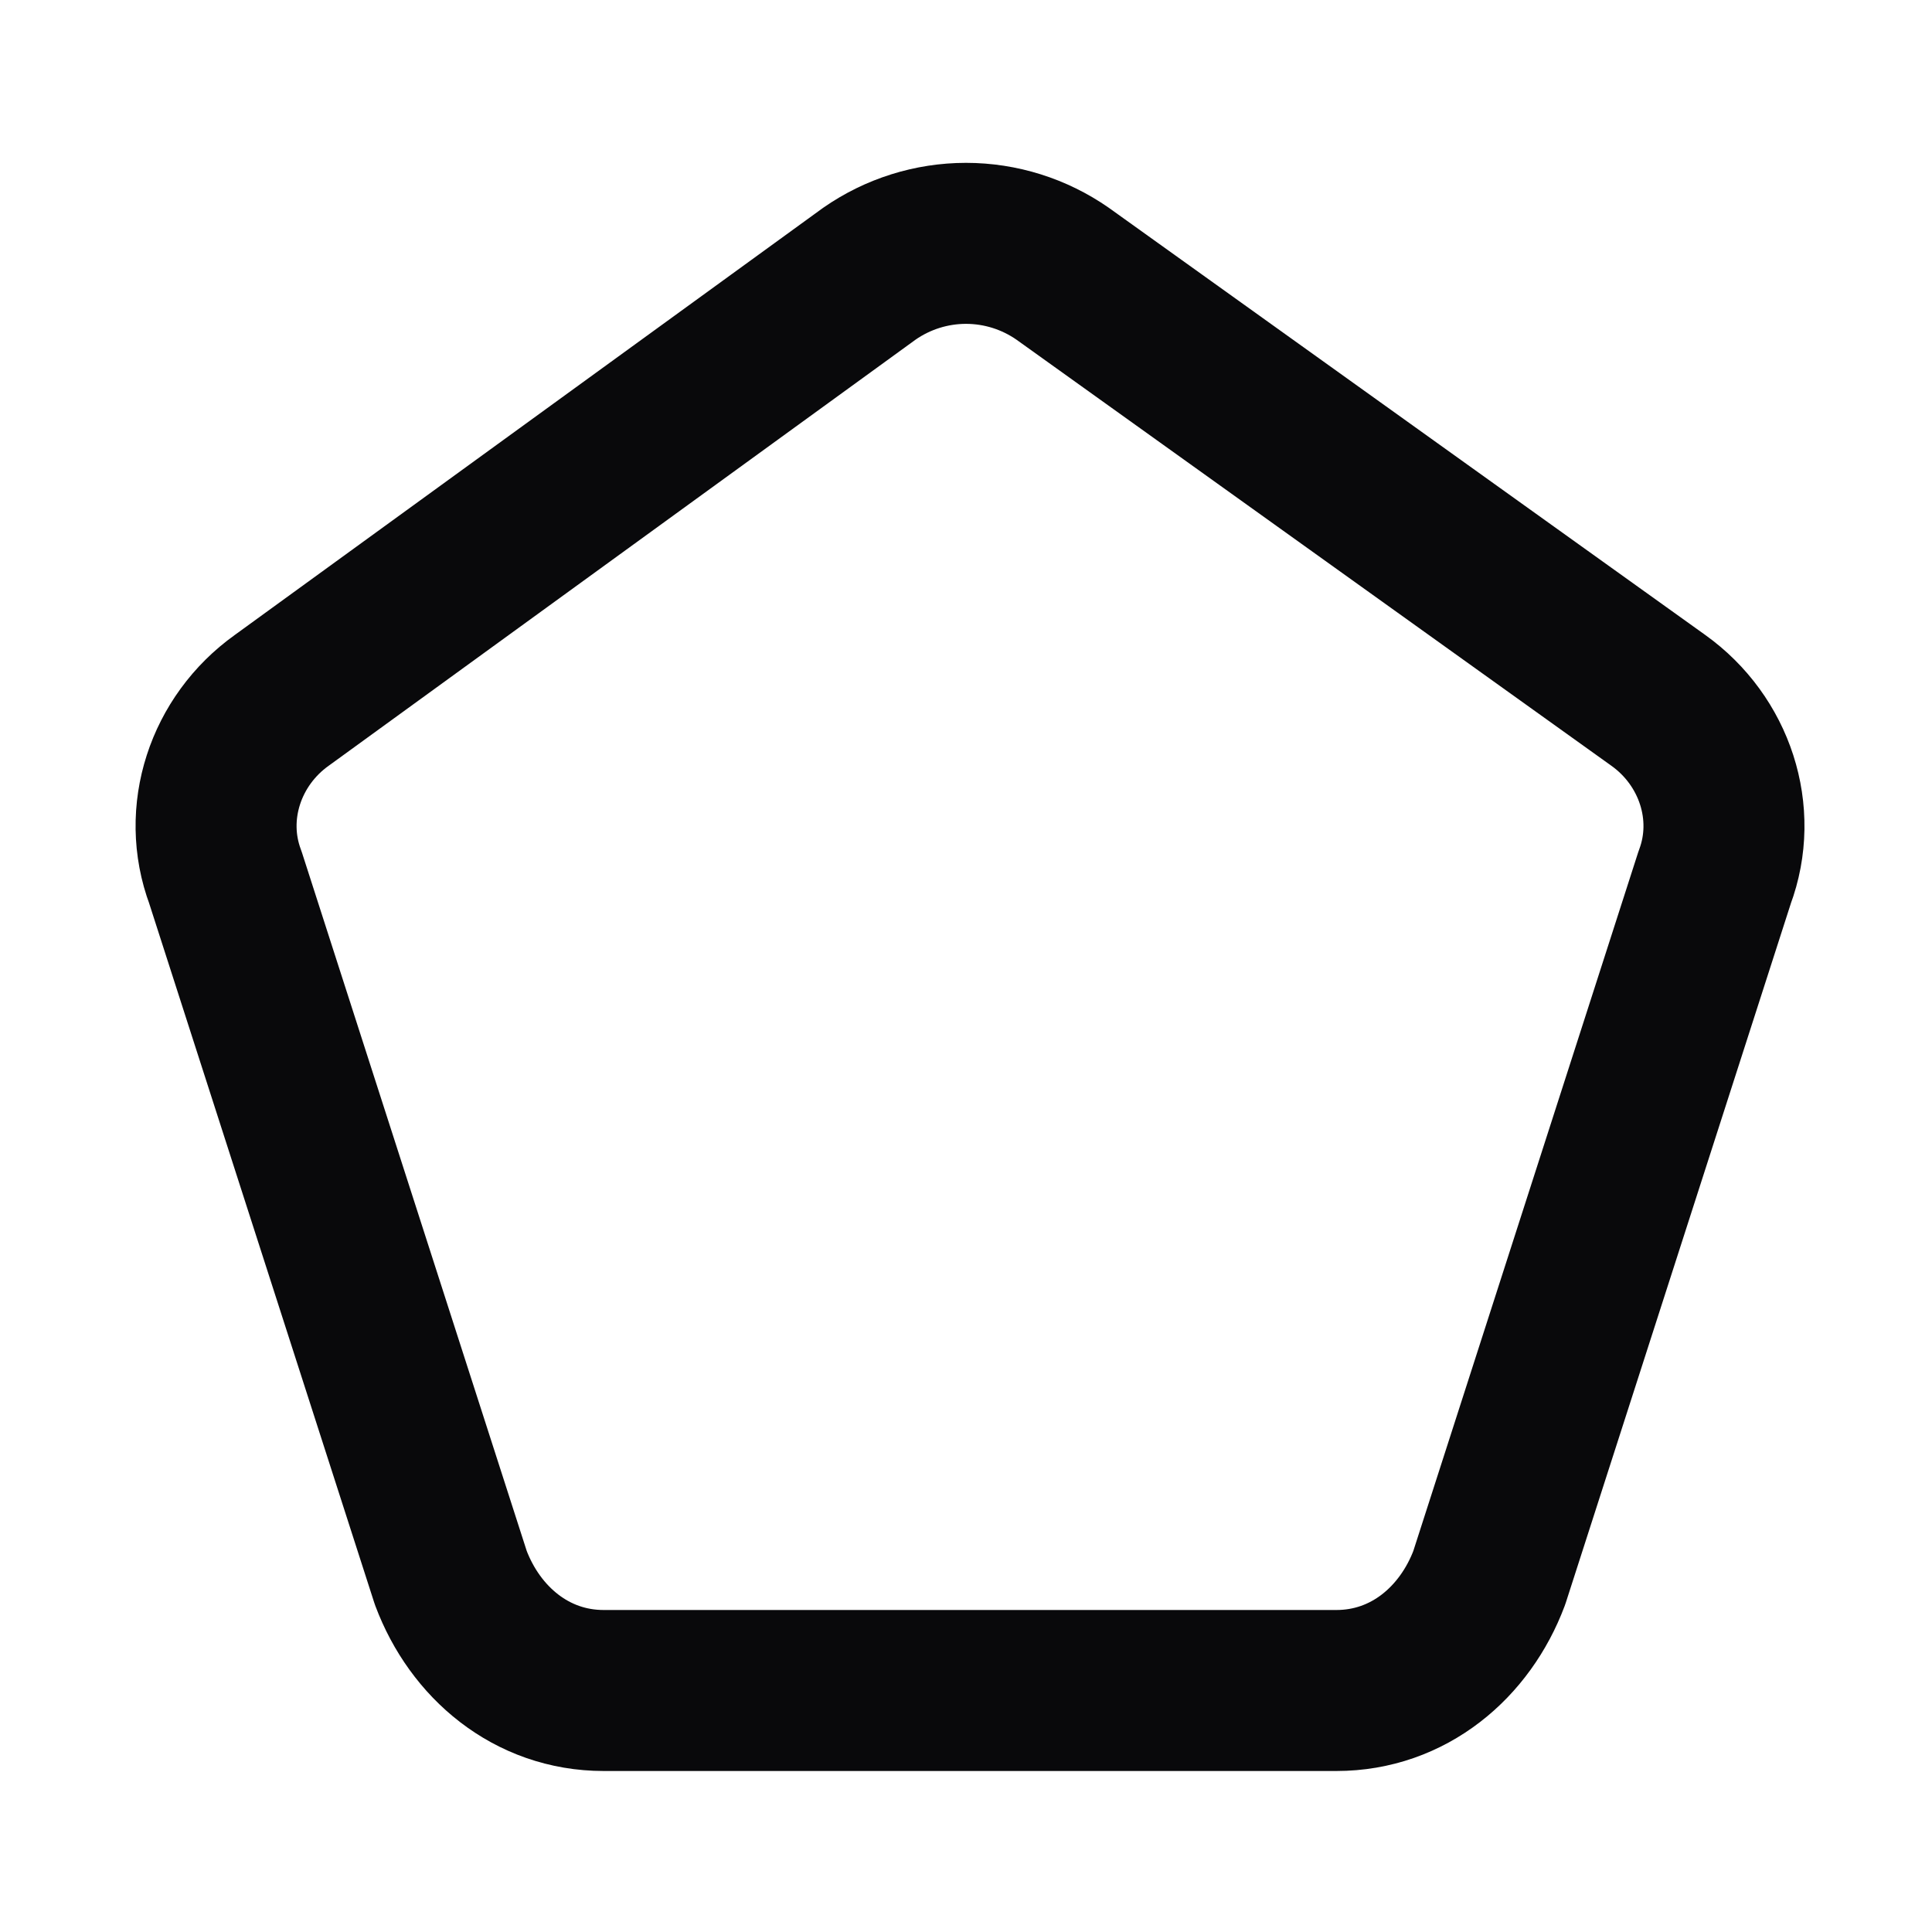 <svg width="24" height="24" viewBox="0 0 24 24" fill="none" xmlns="http://www.w3.org/2000/svg">
<path d="M3.5 8.7C2.8 9.2 2.5 10.1 2.8 10.9L5.6 19.6C5.9 20.4 6.6 21 7.5 21H16.6C17.5 21 18.2 20.4 18.5 19.6L21.3 10.9C21.6 10.1 21.3 9.2 20.6 8.7L13.2 3.4C12.848 3.155 12.429 3.023 12 3.023C11.571 3.023 11.152 3.155 10.8 3.4L3.5 8.7Z" stroke="#09090B" stroke-width="2" stroke-linecap="round" stroke-linejoin="round"/>
</svg>
